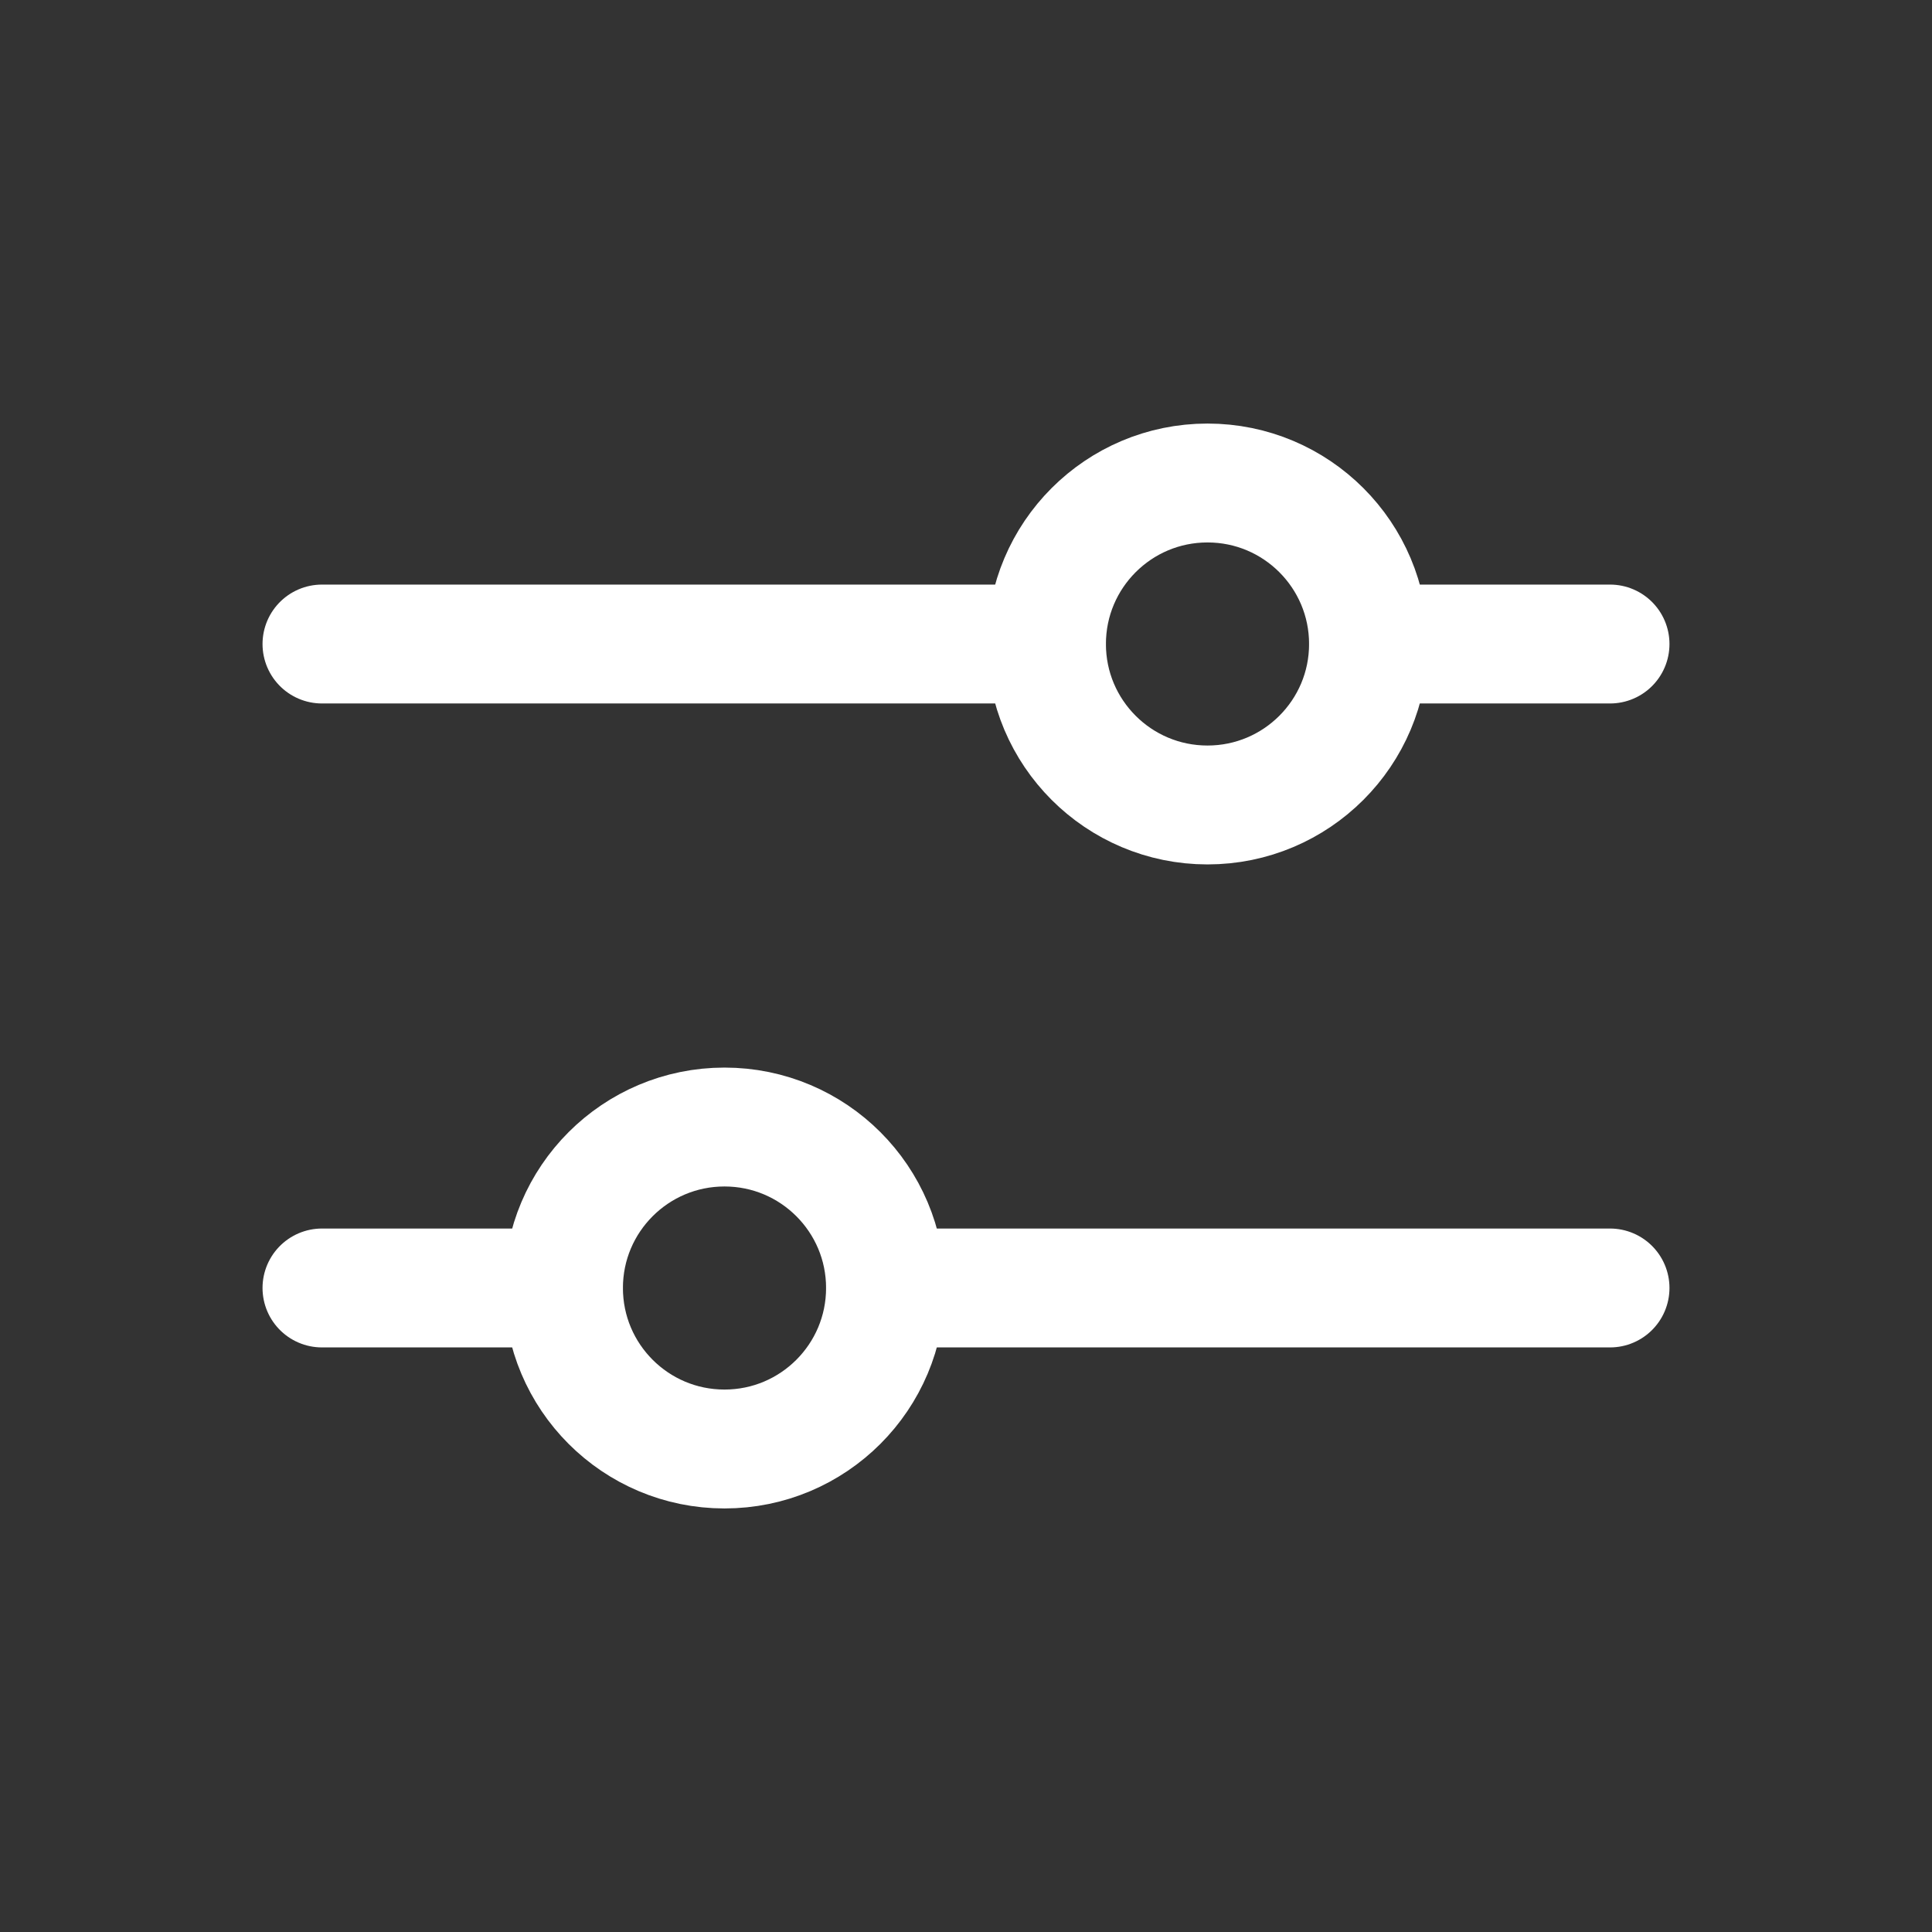 <svg width="26" height="26" viewBox="0 0 26 26" fill="none" xmlns="http://www.w3.org/2000/svg">
<rect x="0" y="0" width="26" height="26" fill="#333333" stroke="none"/>
<path d="M4.333 8.667H14.083M18.417 8.667H21.667M11.917 17.333H21.667M4.333 17.333H7.583" stroke="white" stroke-width="1.6" stroke-linecap="round" stroke-linejoin="round"/>
<path d="M9.75 19.5C10.947 19.5 11.917 18.53 11.917 17.333C11.917 16.137 10.947 15.167 9.75 15.167C8.553 15.167 7.583 16.137 7.583 17.333C7.583 18.53 8.553 19.5 9.75 19.5Z" stroke="white" stroke-width="1.6"/>
<path d="M16.25 10.833C17.447 10.833 18.417 9.863 18.417 8.667C18.417 7.47 17.447 6.5 16.25 6.5C15.053 6.5 14.083 7.47 14.083 8.667C14.083 9.863 15.053 10.833 16.25 10.833Z" stroke="white" stroke-width="1.6"/>
</svg>

